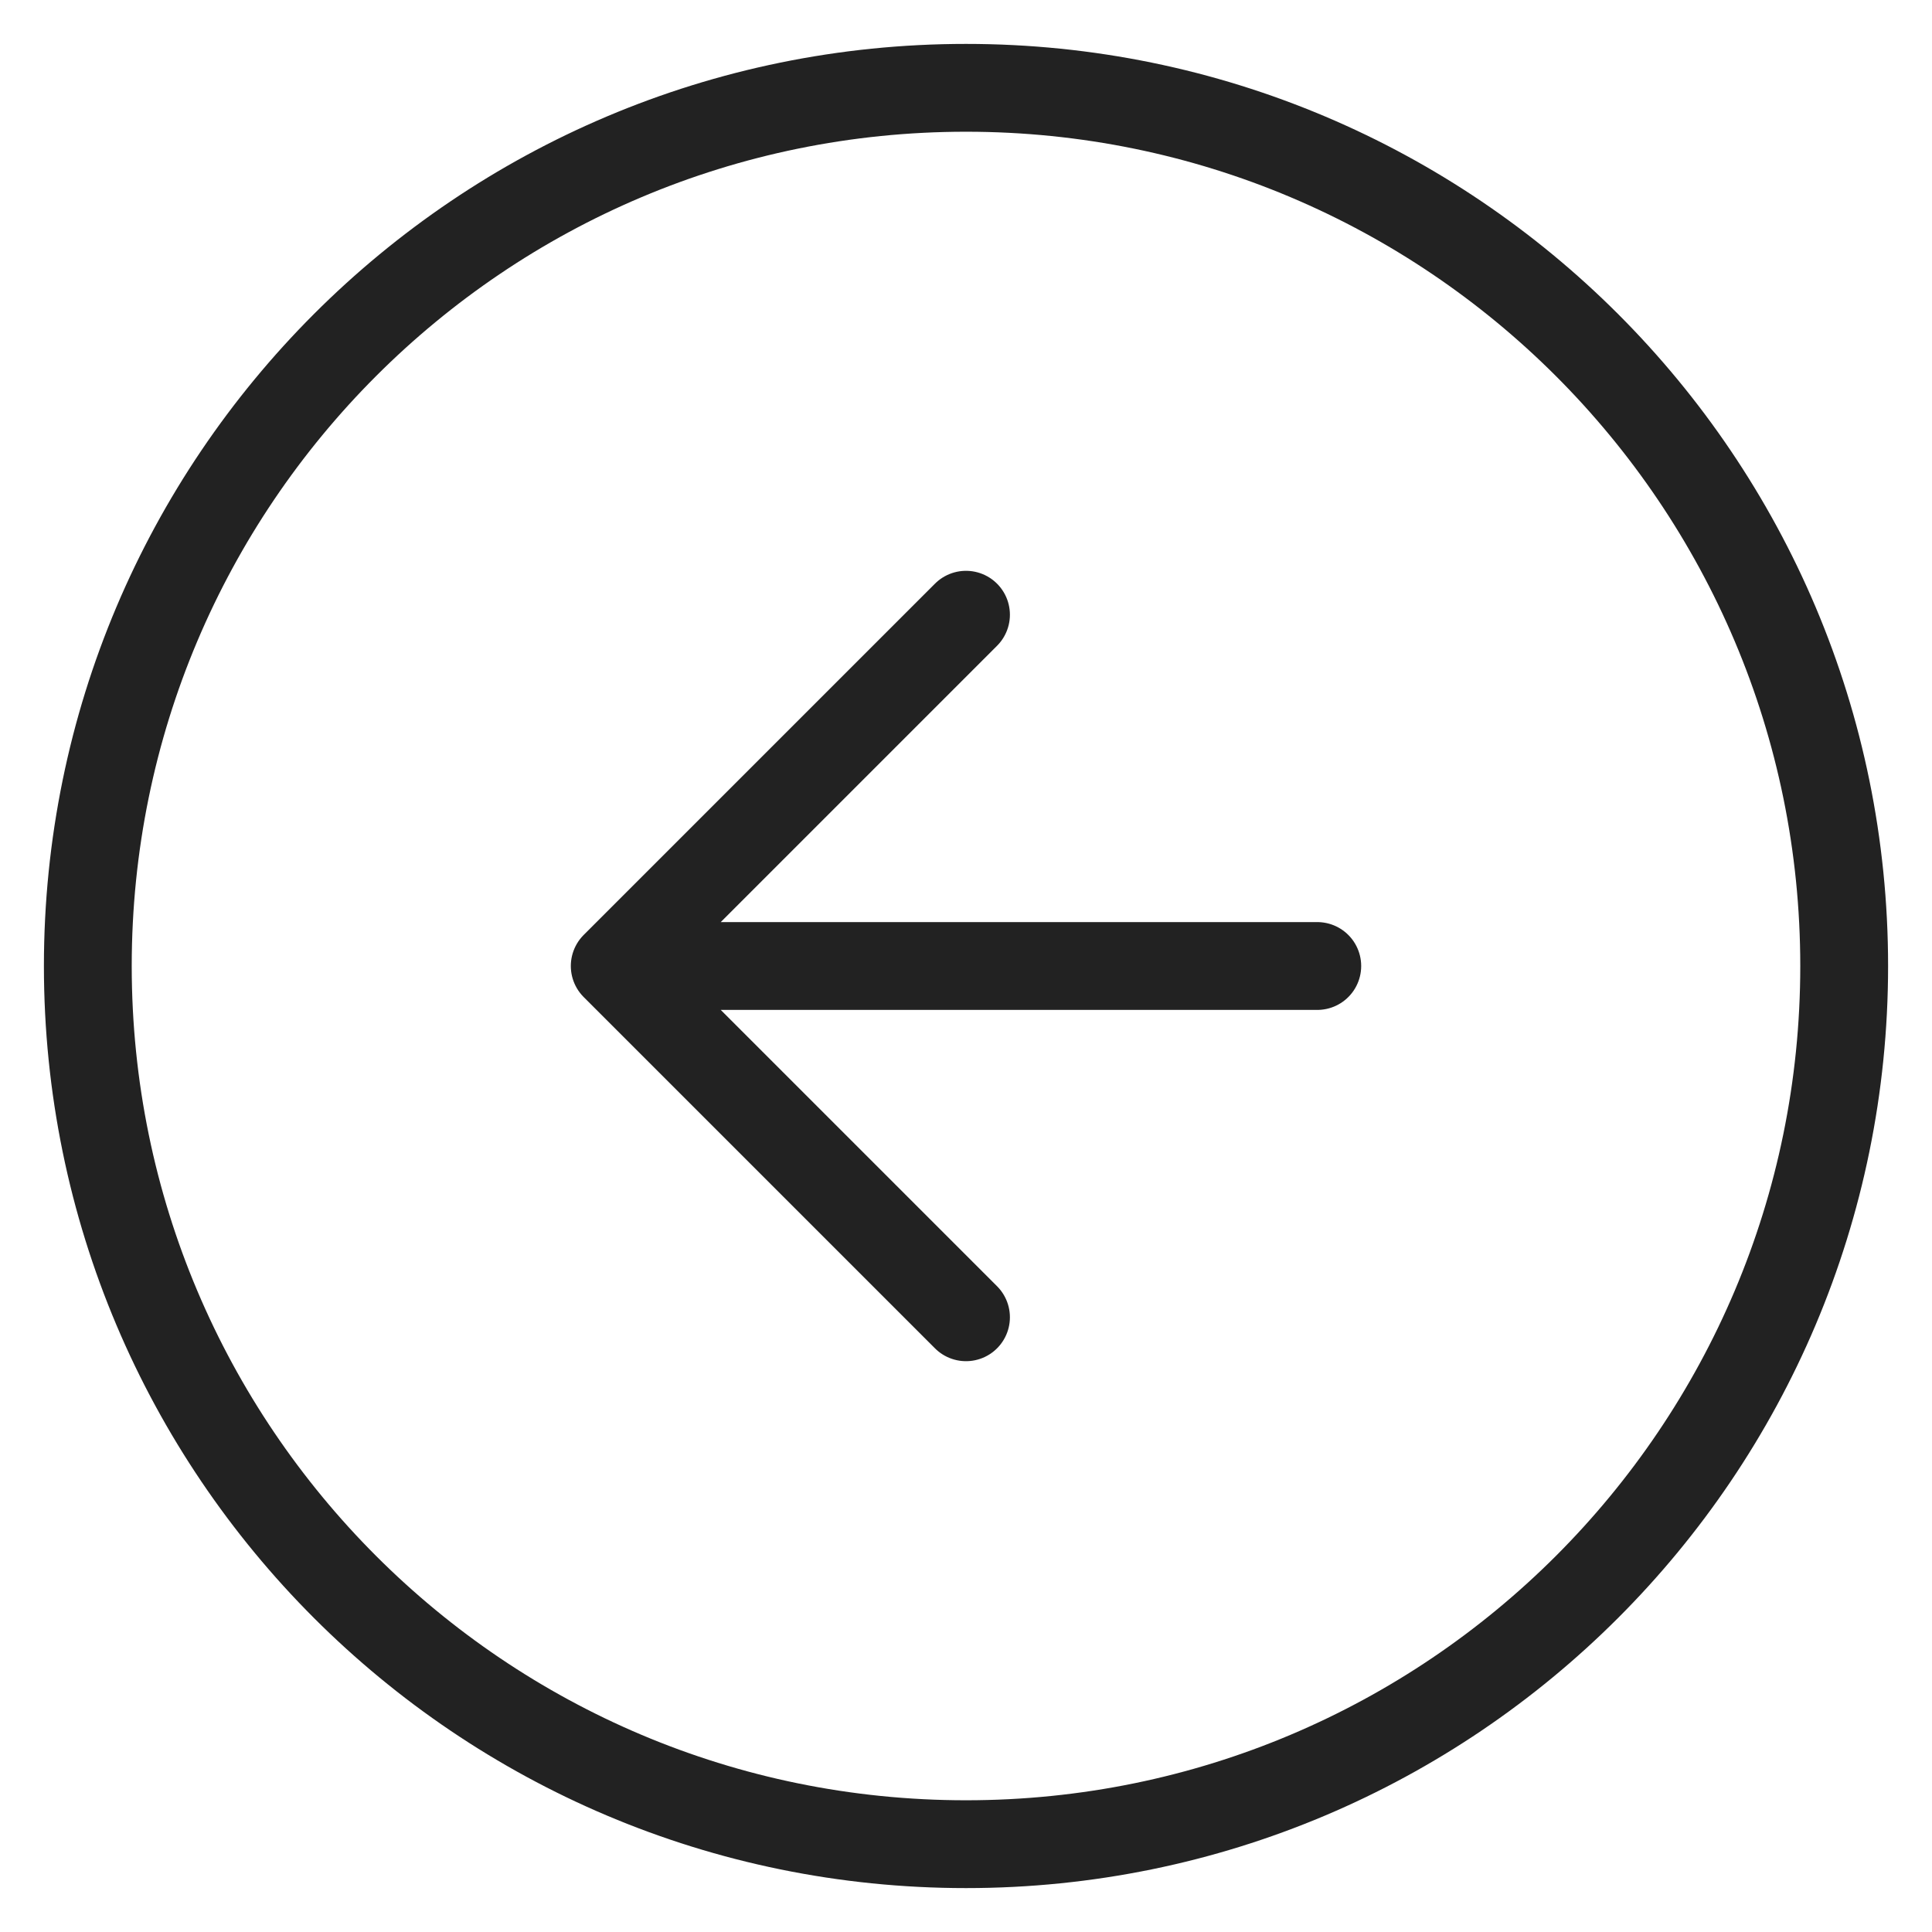 <svg width="22" height="22" viewBox="0 0 22 22" fill="none" xmlns="http://www.w3.org/2000/svg">
<path d="M11 7L7 11M7 11L11 15M7 11H15M21 11C21 16.523 16.523 21 11 21C5.477 21 1 16.523 1 11C1 5.477 5.477 1 11 1C16.523 1 21 5.477 21 11Z" stroke="#222222" stroke-linecap="round" stroke-linejoin="round"/>
</svg>
